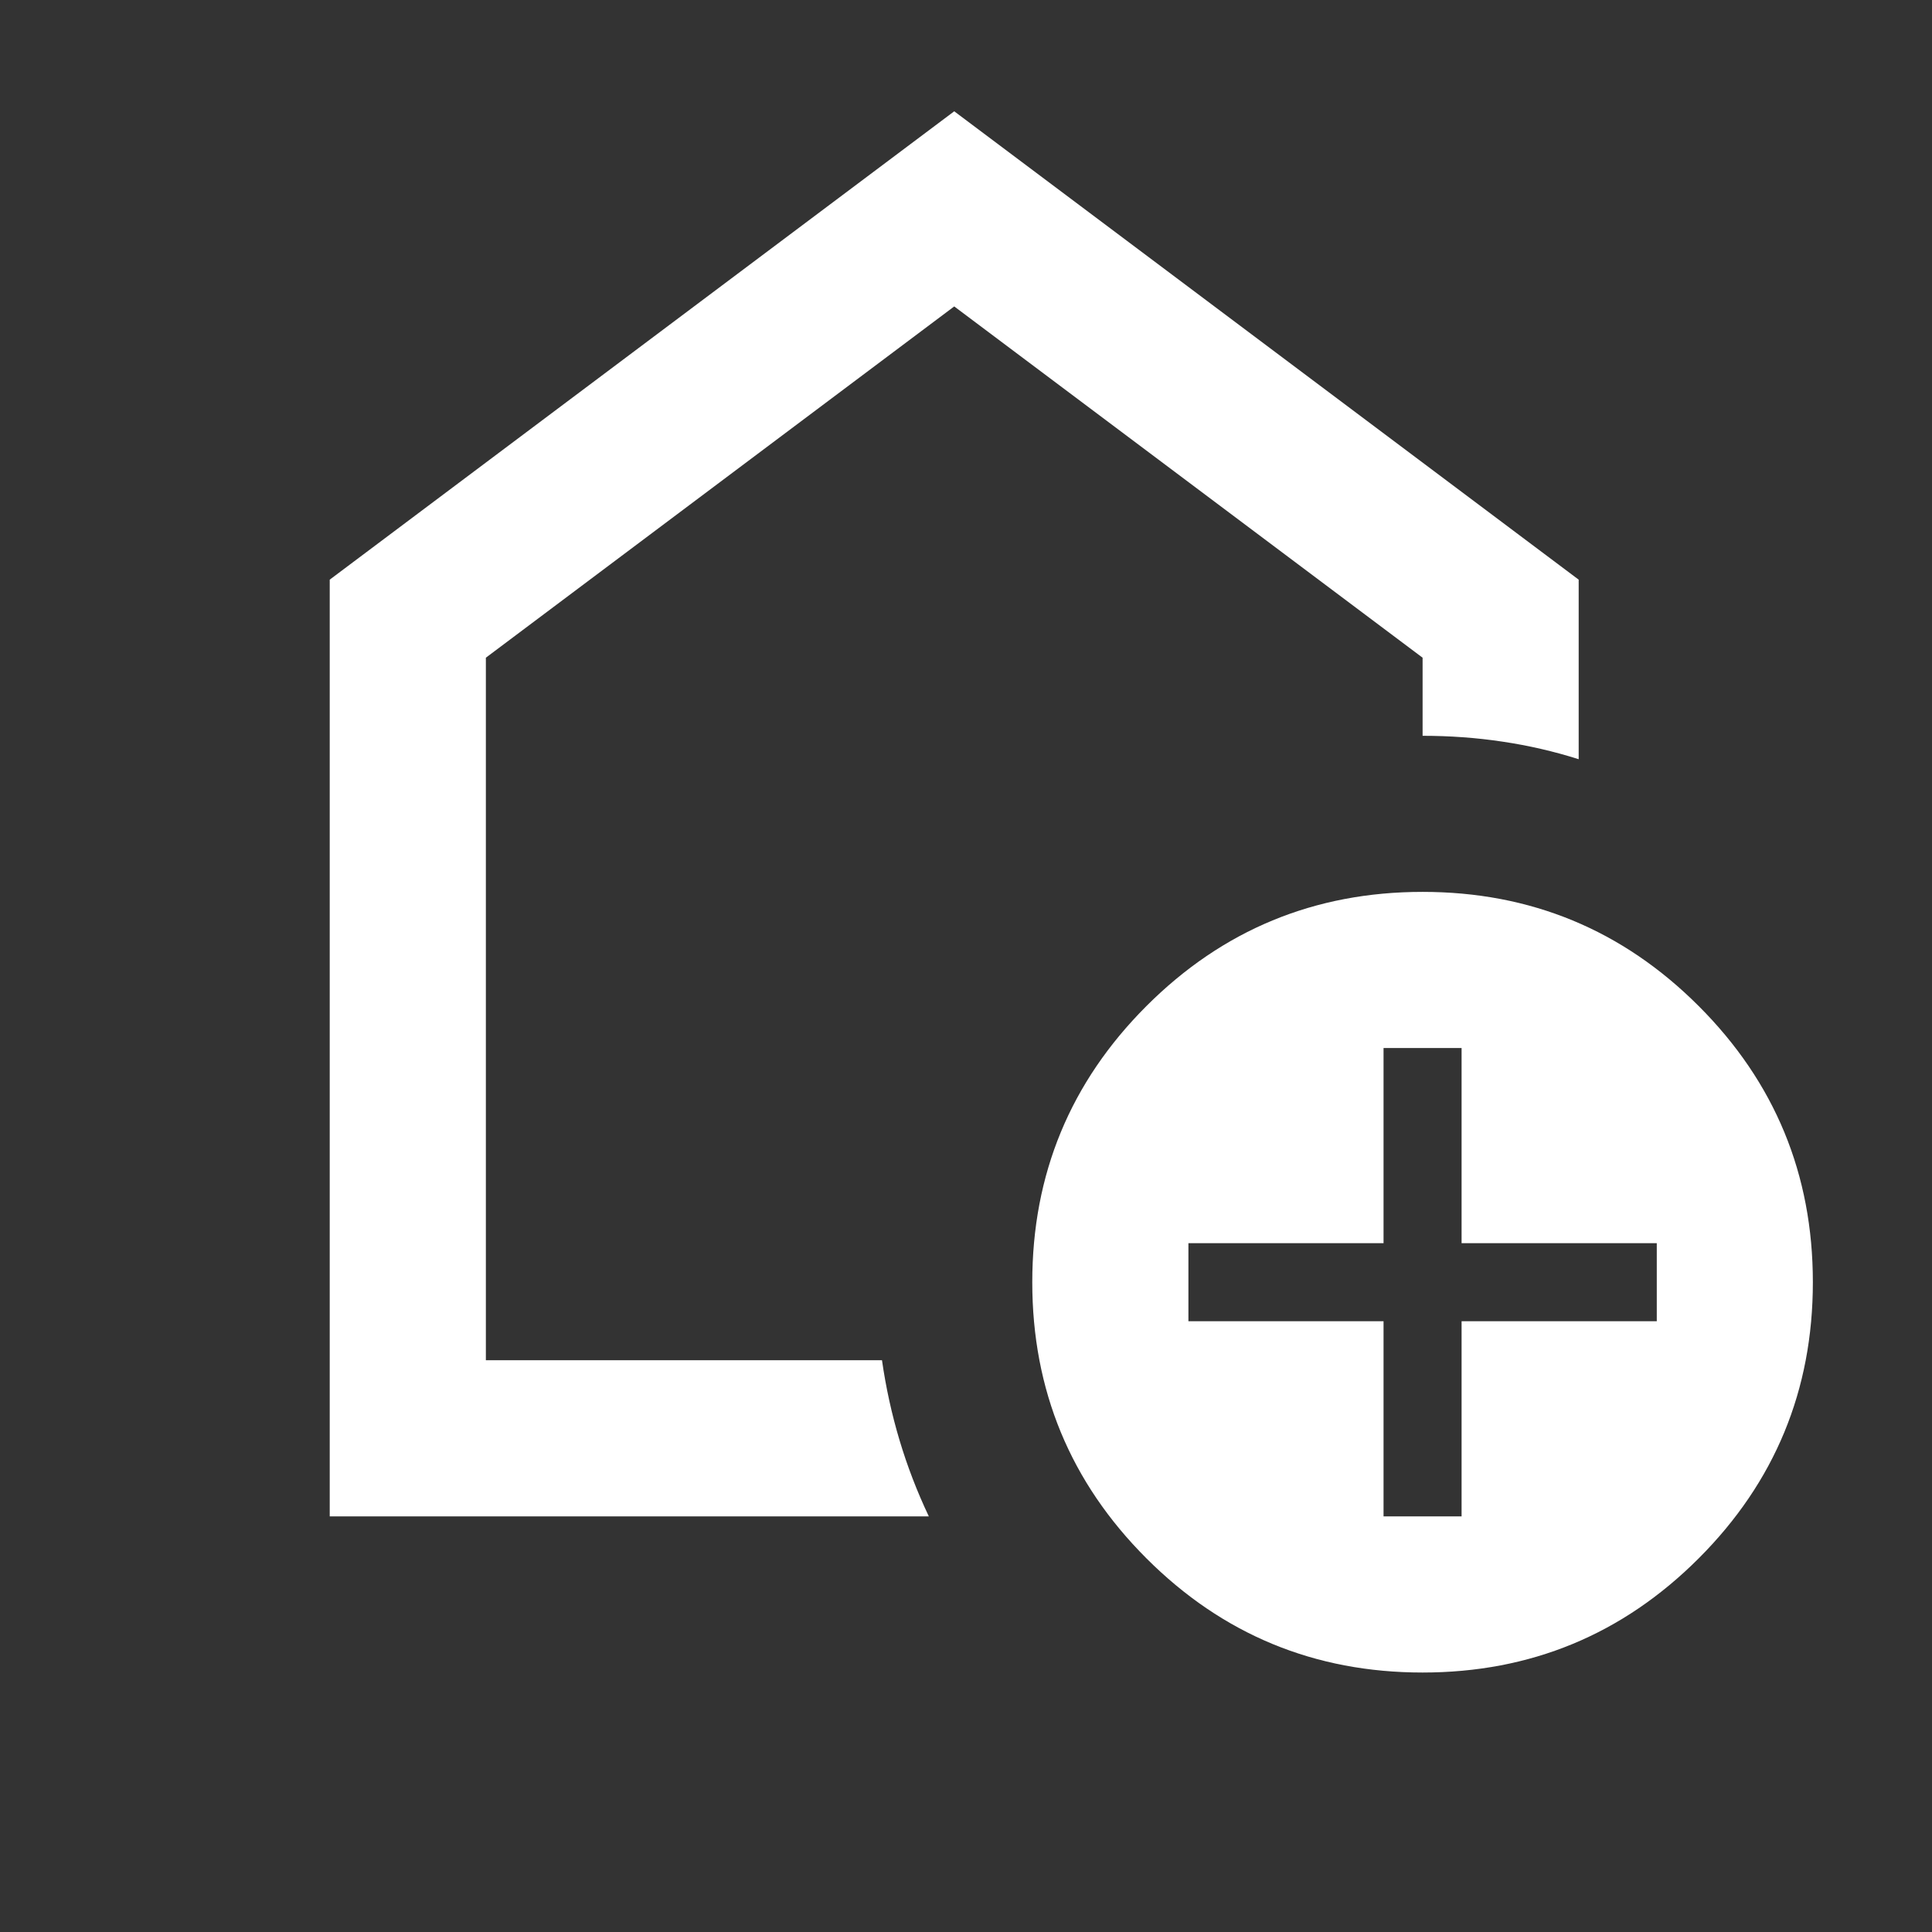 <svg width="33" height="33" viewBox="0 0 33 33" fill="none" xmlns="http://www.w3.org/2000/svg">
<rect x="0" y="0" width="33" height="33" fill="#333333" stroke="none"/>
<mask id="mask0_2710_3966" style="mask-type:alpha" maskUnits="userSpaceOnUse" x="0" y="0" width="33" height="33">
<rect x="0.299" y="0.568" width="32" height="32" fill="#D9D9D9"/>
</mask>
<g mask="url(#mask0_2710_3966)">
<path d="M23.632 25.901H24.965V22.568H28.299V21.234H24.965V17.901H23.632V21.234H20.299V22.568H23.632V25.901ZM24.299 28.568C22.454 28.568 20.882 27.918 19.582 26.618C18.282 25.318 17.632 23.745 17.632 21.901C17.632 20.057 18.282 18.484 19.582 17.184C20.882 15.884 22.454 15.234 24.299 15.234C26.143 15.234 27.715 15.884 29.015 17.184C30.315 18.484 30.965 20.057 30.965 21.901C30.965 23.745 30.315 25.318 29.015 26.618C27.715 27.918 26.143 28.568 24.299 28.568ZM5.632 25.901V9.901L16.299 1.901L26.965 9.901V12.968C26.543 12.834 26.11 12.734 25.665 12.668C25.221 12.601 24.765 12.568 24.299 12.568V11.234L16.299 5.234L8.299 11.234V23.234H15.065C15.132 23.701 15.232 24.157 15.365 24.601C15.498 25.045 15.665 25.479 15.865 25.901H5.632Z" fill="white"/>
</g>
</svg>
